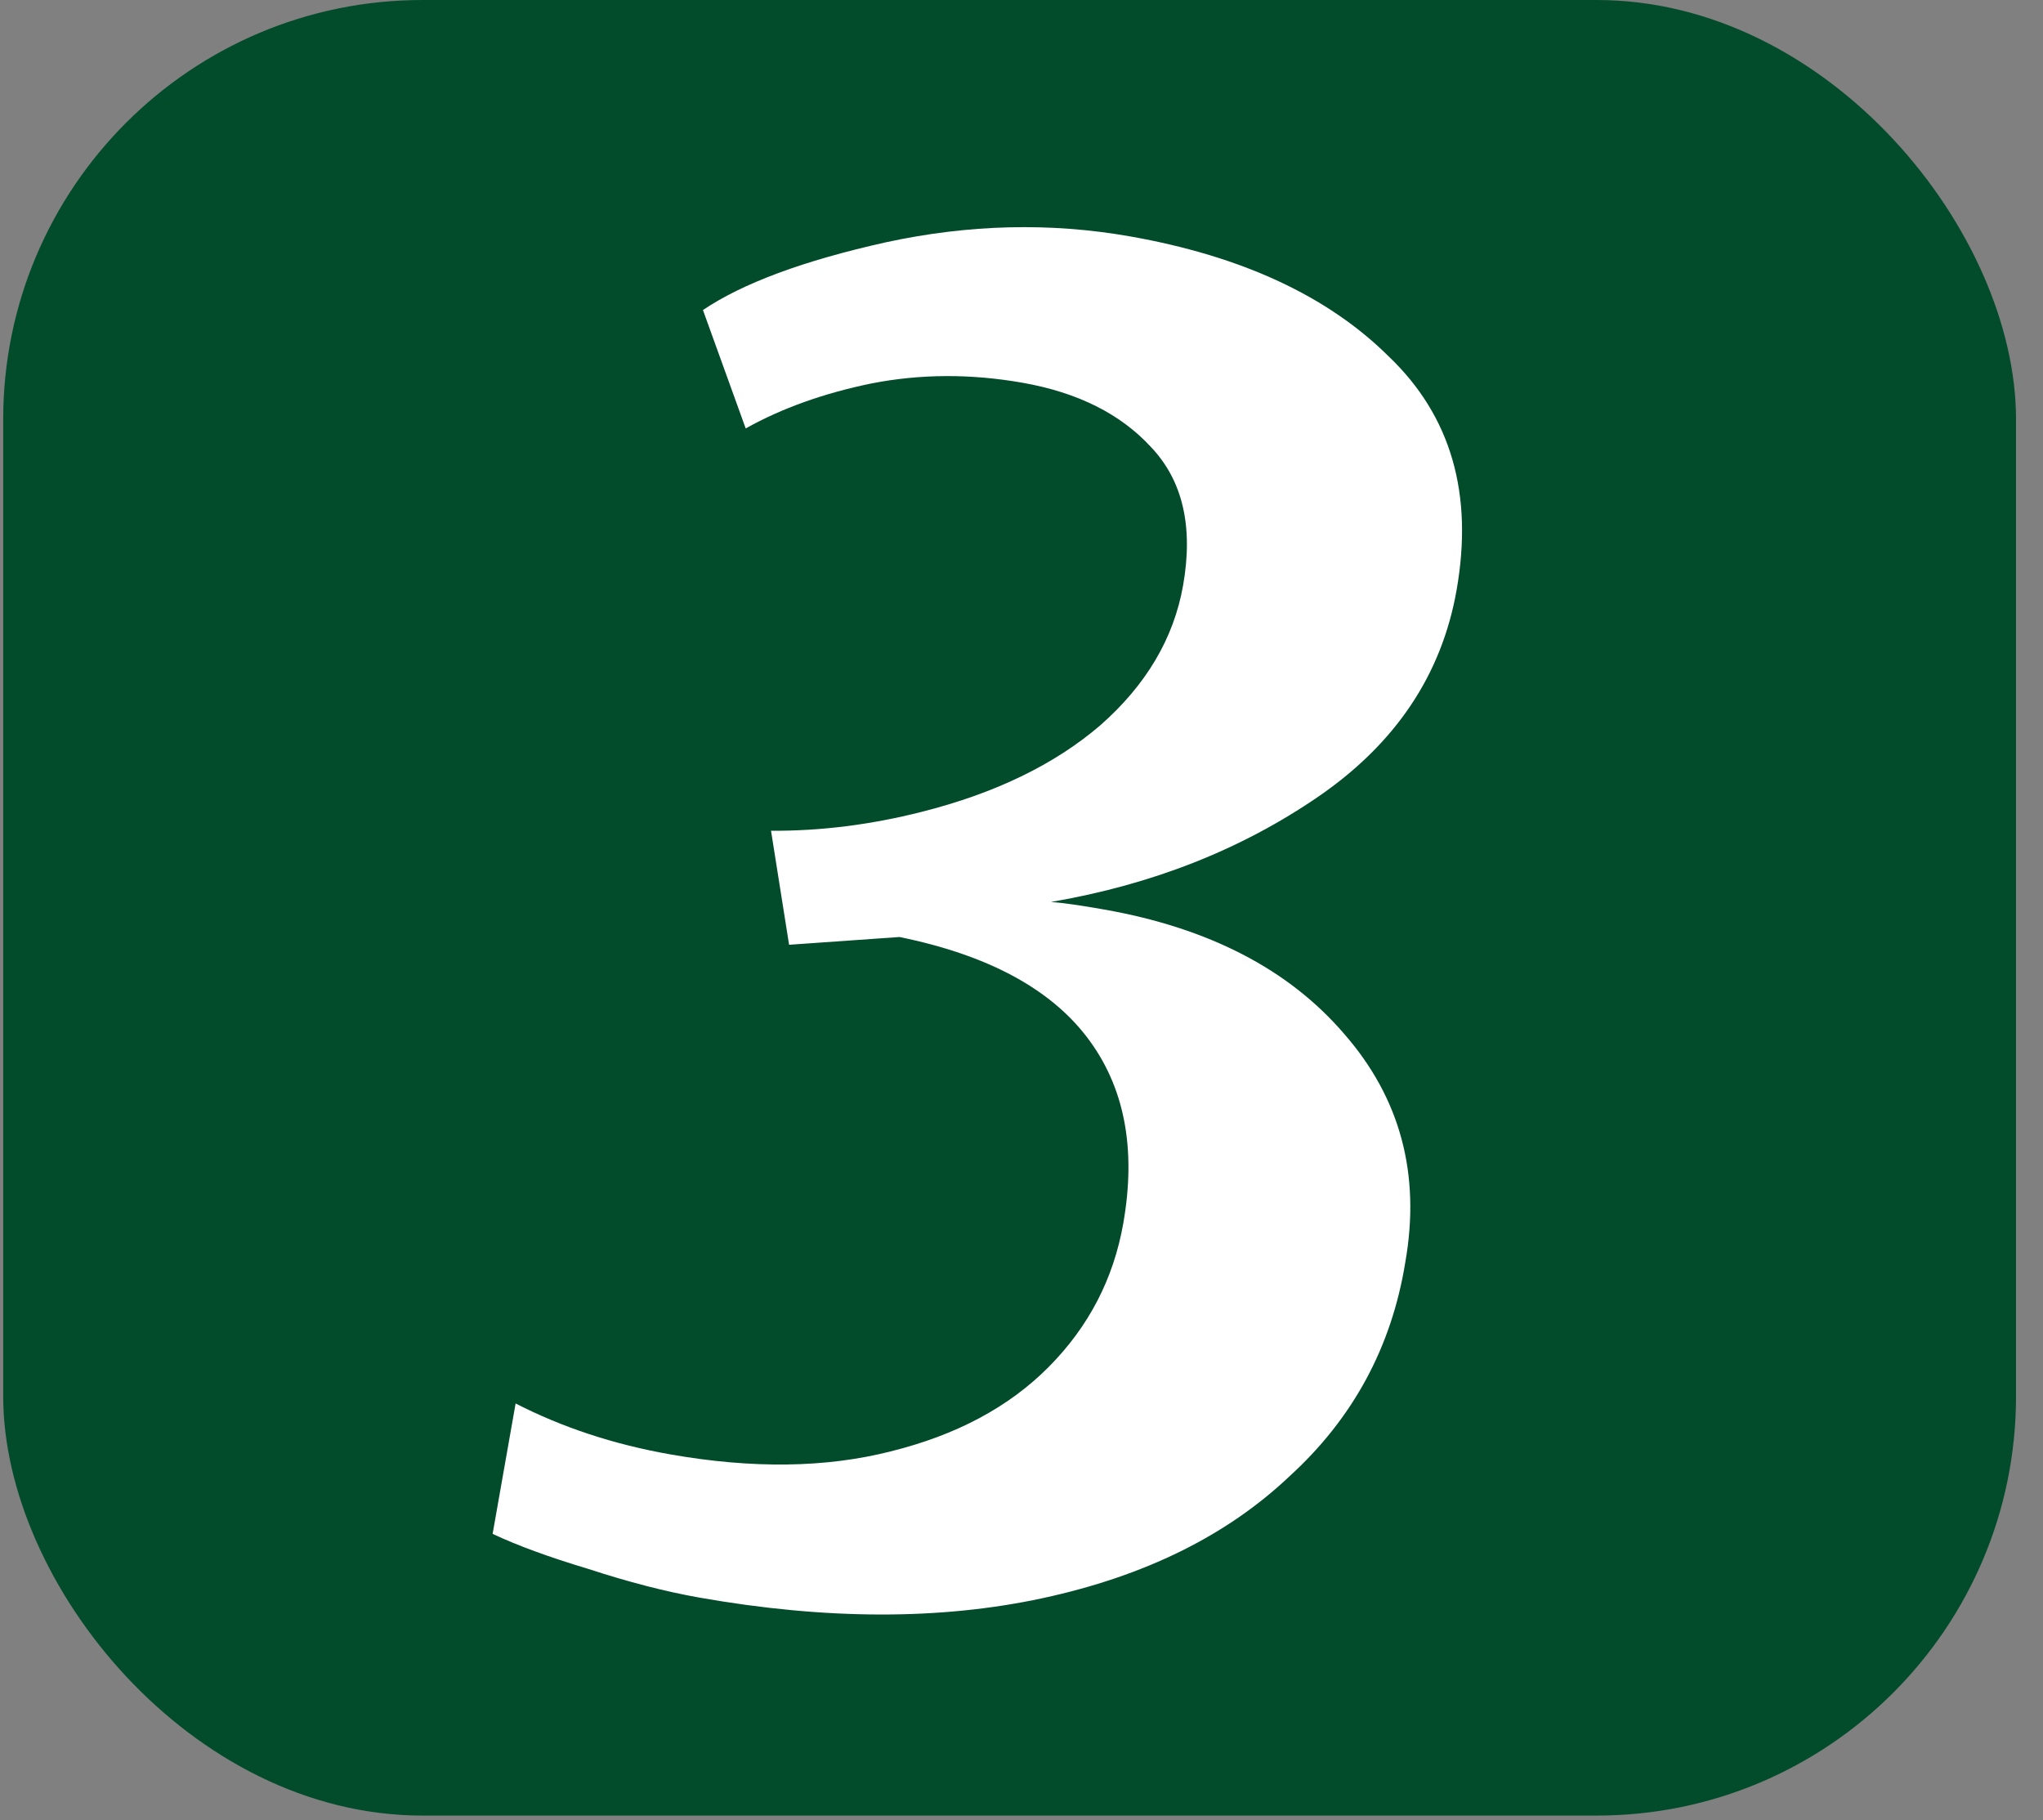 <svg width="55" height="49" viewBox="0 0 55 49" fill="none" xmlns="http://www.w3.org/2000/svg">
<rect x="0" y="0" width="55" height="49" fill="#808080" stroke="none"/>
<rect x="0.086" width="54.188" height="48.875" rx="11.289" fill="#024C2B"/>
<rect x="10.629" y="8.278" width="30.104" height="34.761" rx="7.526" fill="#024C2B"/>
<path d="M18.829 43.007C17.912 42.845 16.914 42.587 15.835 42.234C14.782 41.918 13.924 41.604 13.262 41.291L13.881 37.781C15.137 38.426 16.524 38.883 18.041 39.151C20.255 39.541 22.233 39.515 23.974 39.072C25.746 38.634 27.168 37.874 28.239 36.791C29.311 35.709 29.977 34.424 30.239 32.938C30.596 30.914 30.271 29.243 29.265 27.924C28.259 26.605 26.575 25.705 24.214 25.224L21.243 25.433L20.757 22.364C22.092 22.372 23.443 22.202 24.808 21.856C26.787 21.357 28.392 20.58 29.621 19.525C30.856 18.439 31.599 17.184 31.85 15.761C32.129 14.18 31.842 12.939 30.99 12.039C30.169 11.144 29.016 10.566 27.53 10.304C26.138 10.059 24.784 10.064 23.467 10.321C22.182 10.584 21.051 10.988 20.075 11.533L18.924 8.346C19.998 7.623 21.637 7.015 23.843 6.524C26.081 6.038 28.275 5.985 30.425 6.364C33.43 6.894 35.75 7.971 37.388 9.597C39.062 11.196 39.67 13.293 39.213 15.886C38.812 18.163 37.572 20.014 35.495 21.442C33.417 22.869 31.017 23.815 28.294 24.28C28.615 24.304 29.092 24.372 29.725 24.484C32.539 24.98 34.691 26.093 36.179 27.823C37.699 29.558 38.25 31.611 37.832 33.983C37.462 36.266 36.422 38.185 34.713 39.743C33.03 41.337 30.816 42.43 28.07 43.022C25.325 43.614 22.244 43.609 18.829 43.007Z" fill="white"/>
</svg>
